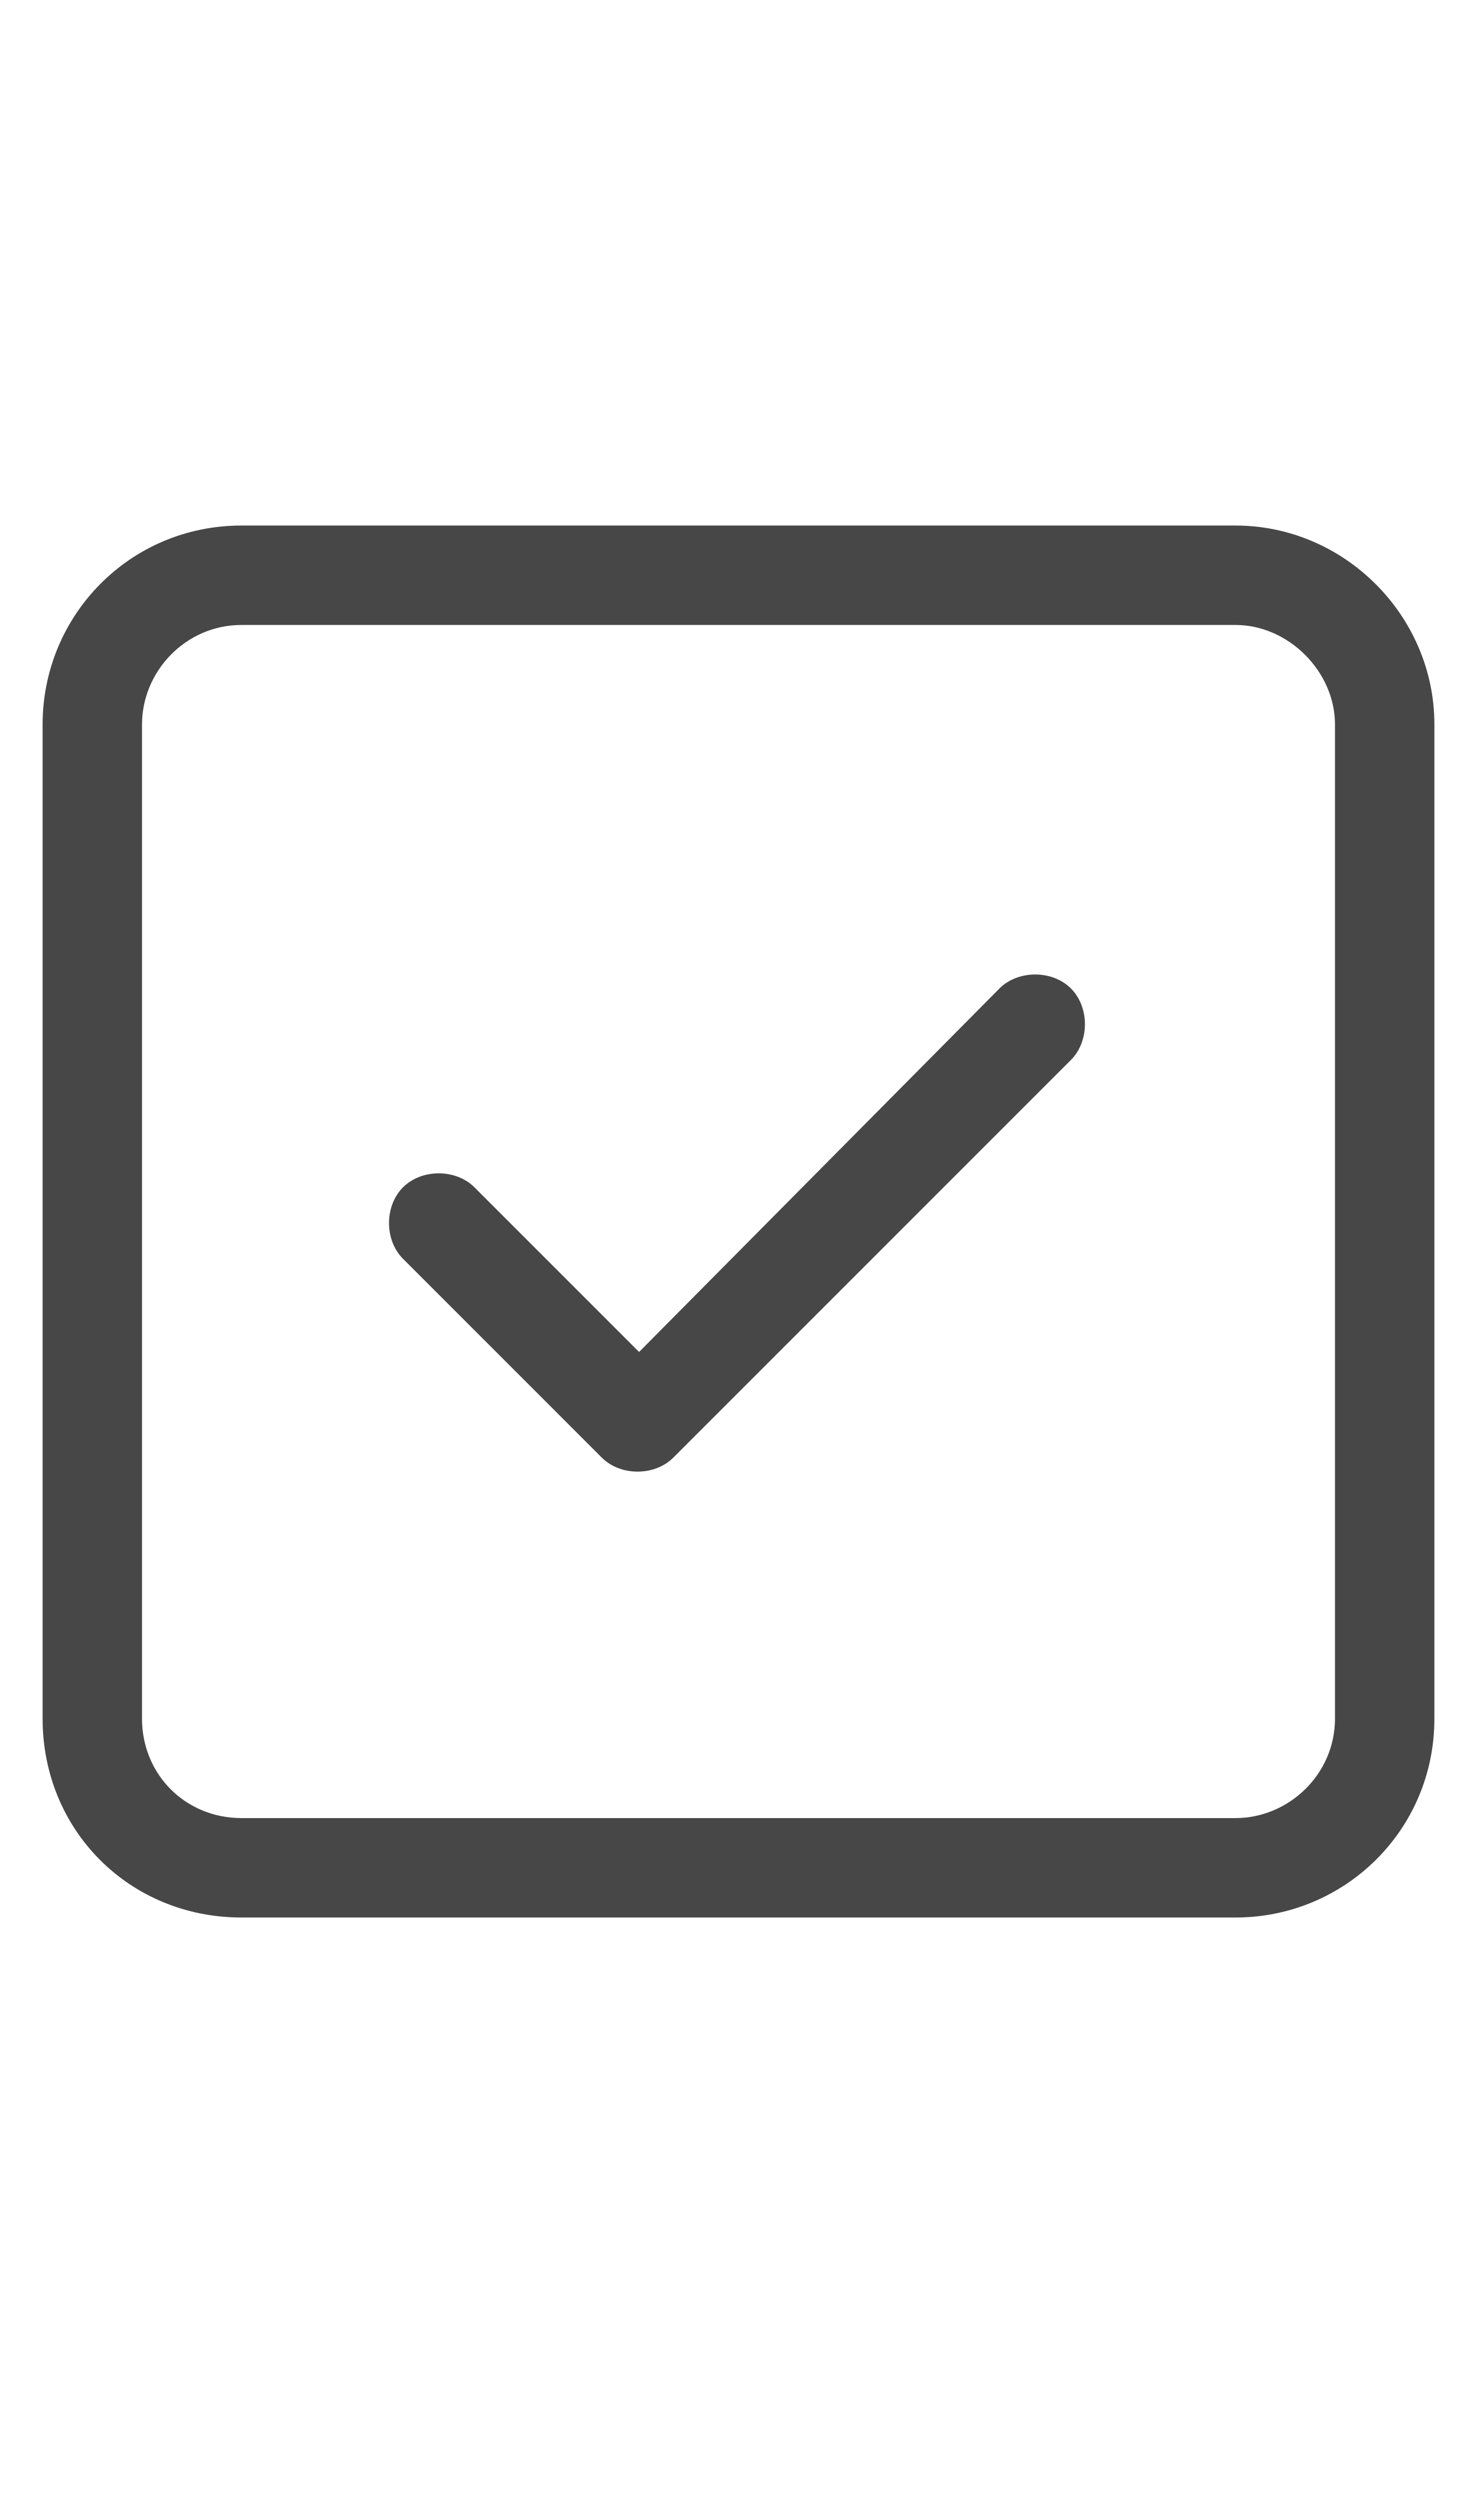 <svg width="13" height="22" viewBox="0 0 13 22" fill="none" xmlns="http://www.w3.org/2000/svg">
<g id="label-paired / sm / square-check-sm / regular" clip-path="url(#clip0_2556_12764)">
<path id="icon" d="M2.125 5.5C1.633 5.5 1.25 5.91 1.25 6.375V15.125C1.25 15.617 1.633 16 2.125 16H10.875C11.34 16 11.75 15.617 11.75 15.125V6.375C11.75 5.91 11.34 5.5 10.875 5.5H2.125ZM0.375 6.375C0.375 5.418 1.141 4.625 2.125 4.625H10.875C11.832 4.625 12.625 5.418 12.625 6.375V15.125C12.625 16.109 11.832 16.875 10.875 16.875H2.125C1.141 16.875 0.375 16.109 0.375 15.125V6.375ZM9.426 9.328L5.926 12.828C5.762 12.992 5.461 12.992 5.297 12.828L3.547 11.078C3.383 10.914 3.383 10.613 3.547 10.449C3.711 10.285 4.012 10.285 4.176 10.449L5.625 11.898L8.797 8.699C8.961 8.535 9.262 8.535 9.426 8.699C9.59 8.863 9.59 9.164 9.426 9.328Z" fill="black" fill-opacity="0.72"/>
</g>
<defs>
<clipPath id="clip0_2556_12764">
<rect width="13" height="22" fill="white"/>
</clipPath>
</defs>
</svg>
